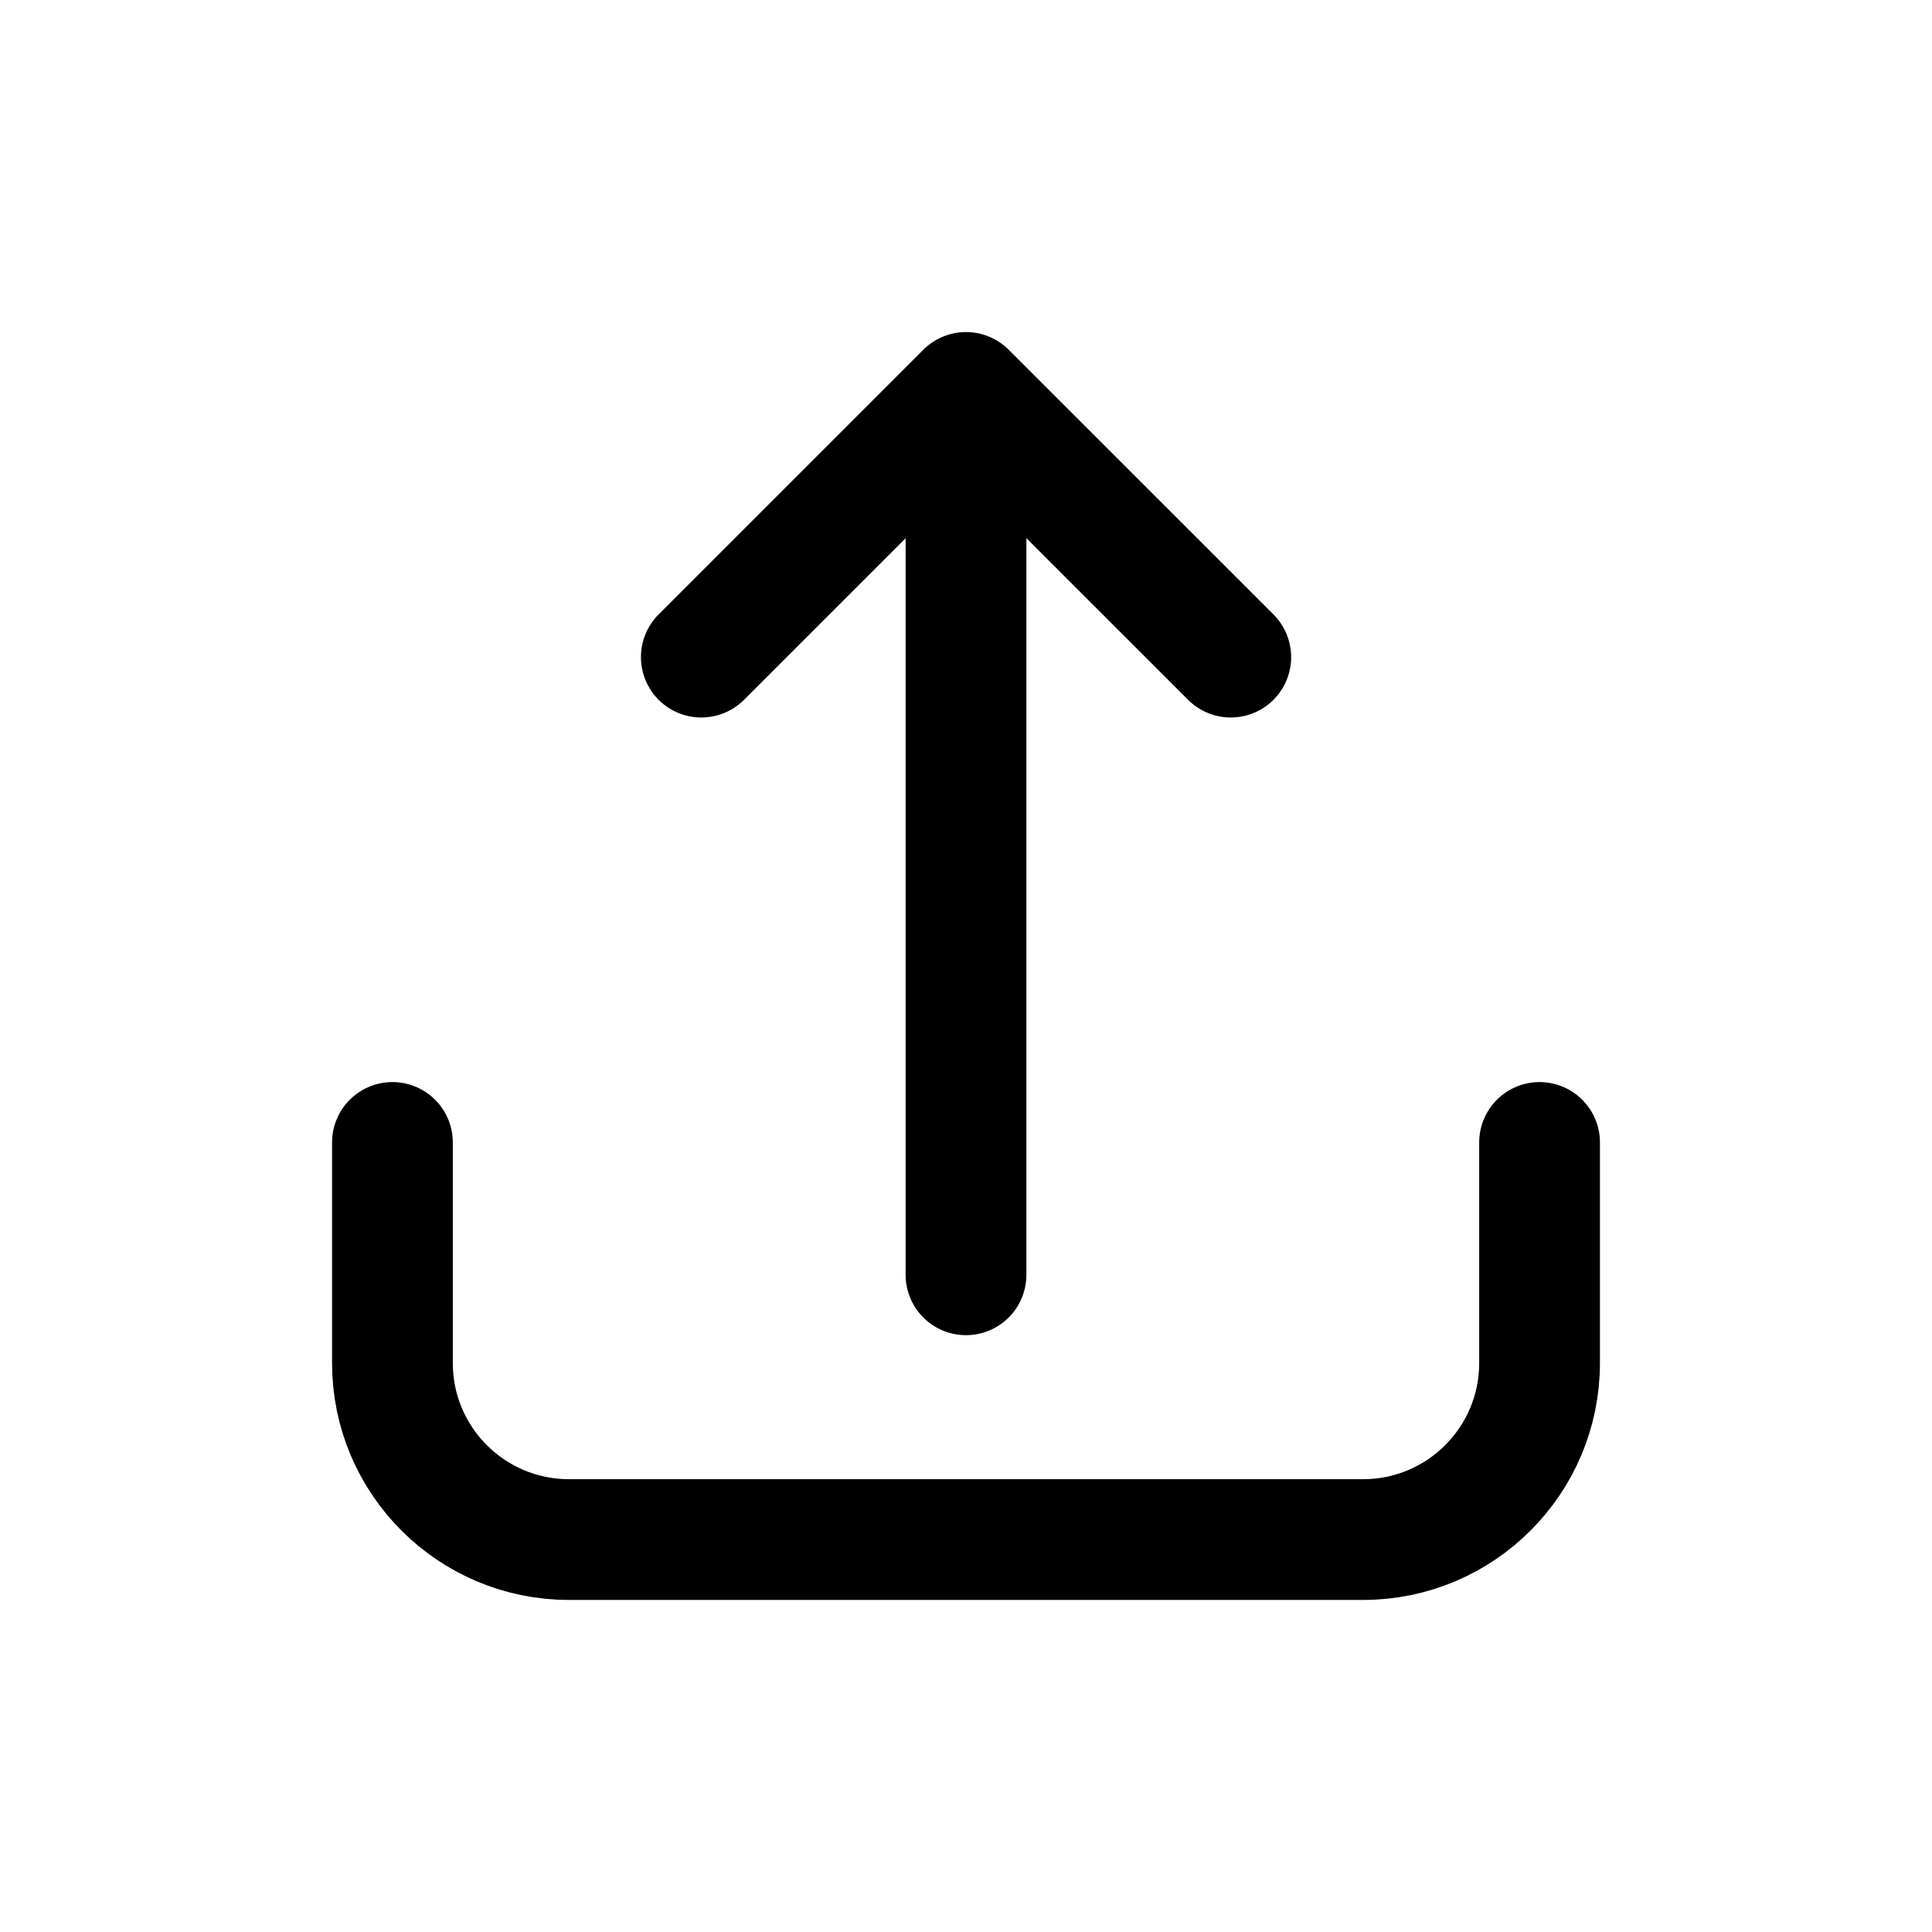 <svg width="24" height="24" viewBox="0 0 24 24" fill="none" xmlns="http://www.w3.org/2000/svg">
<g id="Generic=upload, Size=24px, weight=regular">
<path id="upload" d="M19.125 14.192V16.933C19.125 18.143 18.143 19.125 16.933 19.125H7.067C5.857 19.125 4.875 18.143 4.875 16.933V14.192M12 15.836L12 4.875M12 4.875L8.712 8.163M12 4.875L15.289 8.163" stroke="black" stroke-width="1.5" stroke-linecap="round" stroke-linejoin="round"/>
</g>
</svg>
